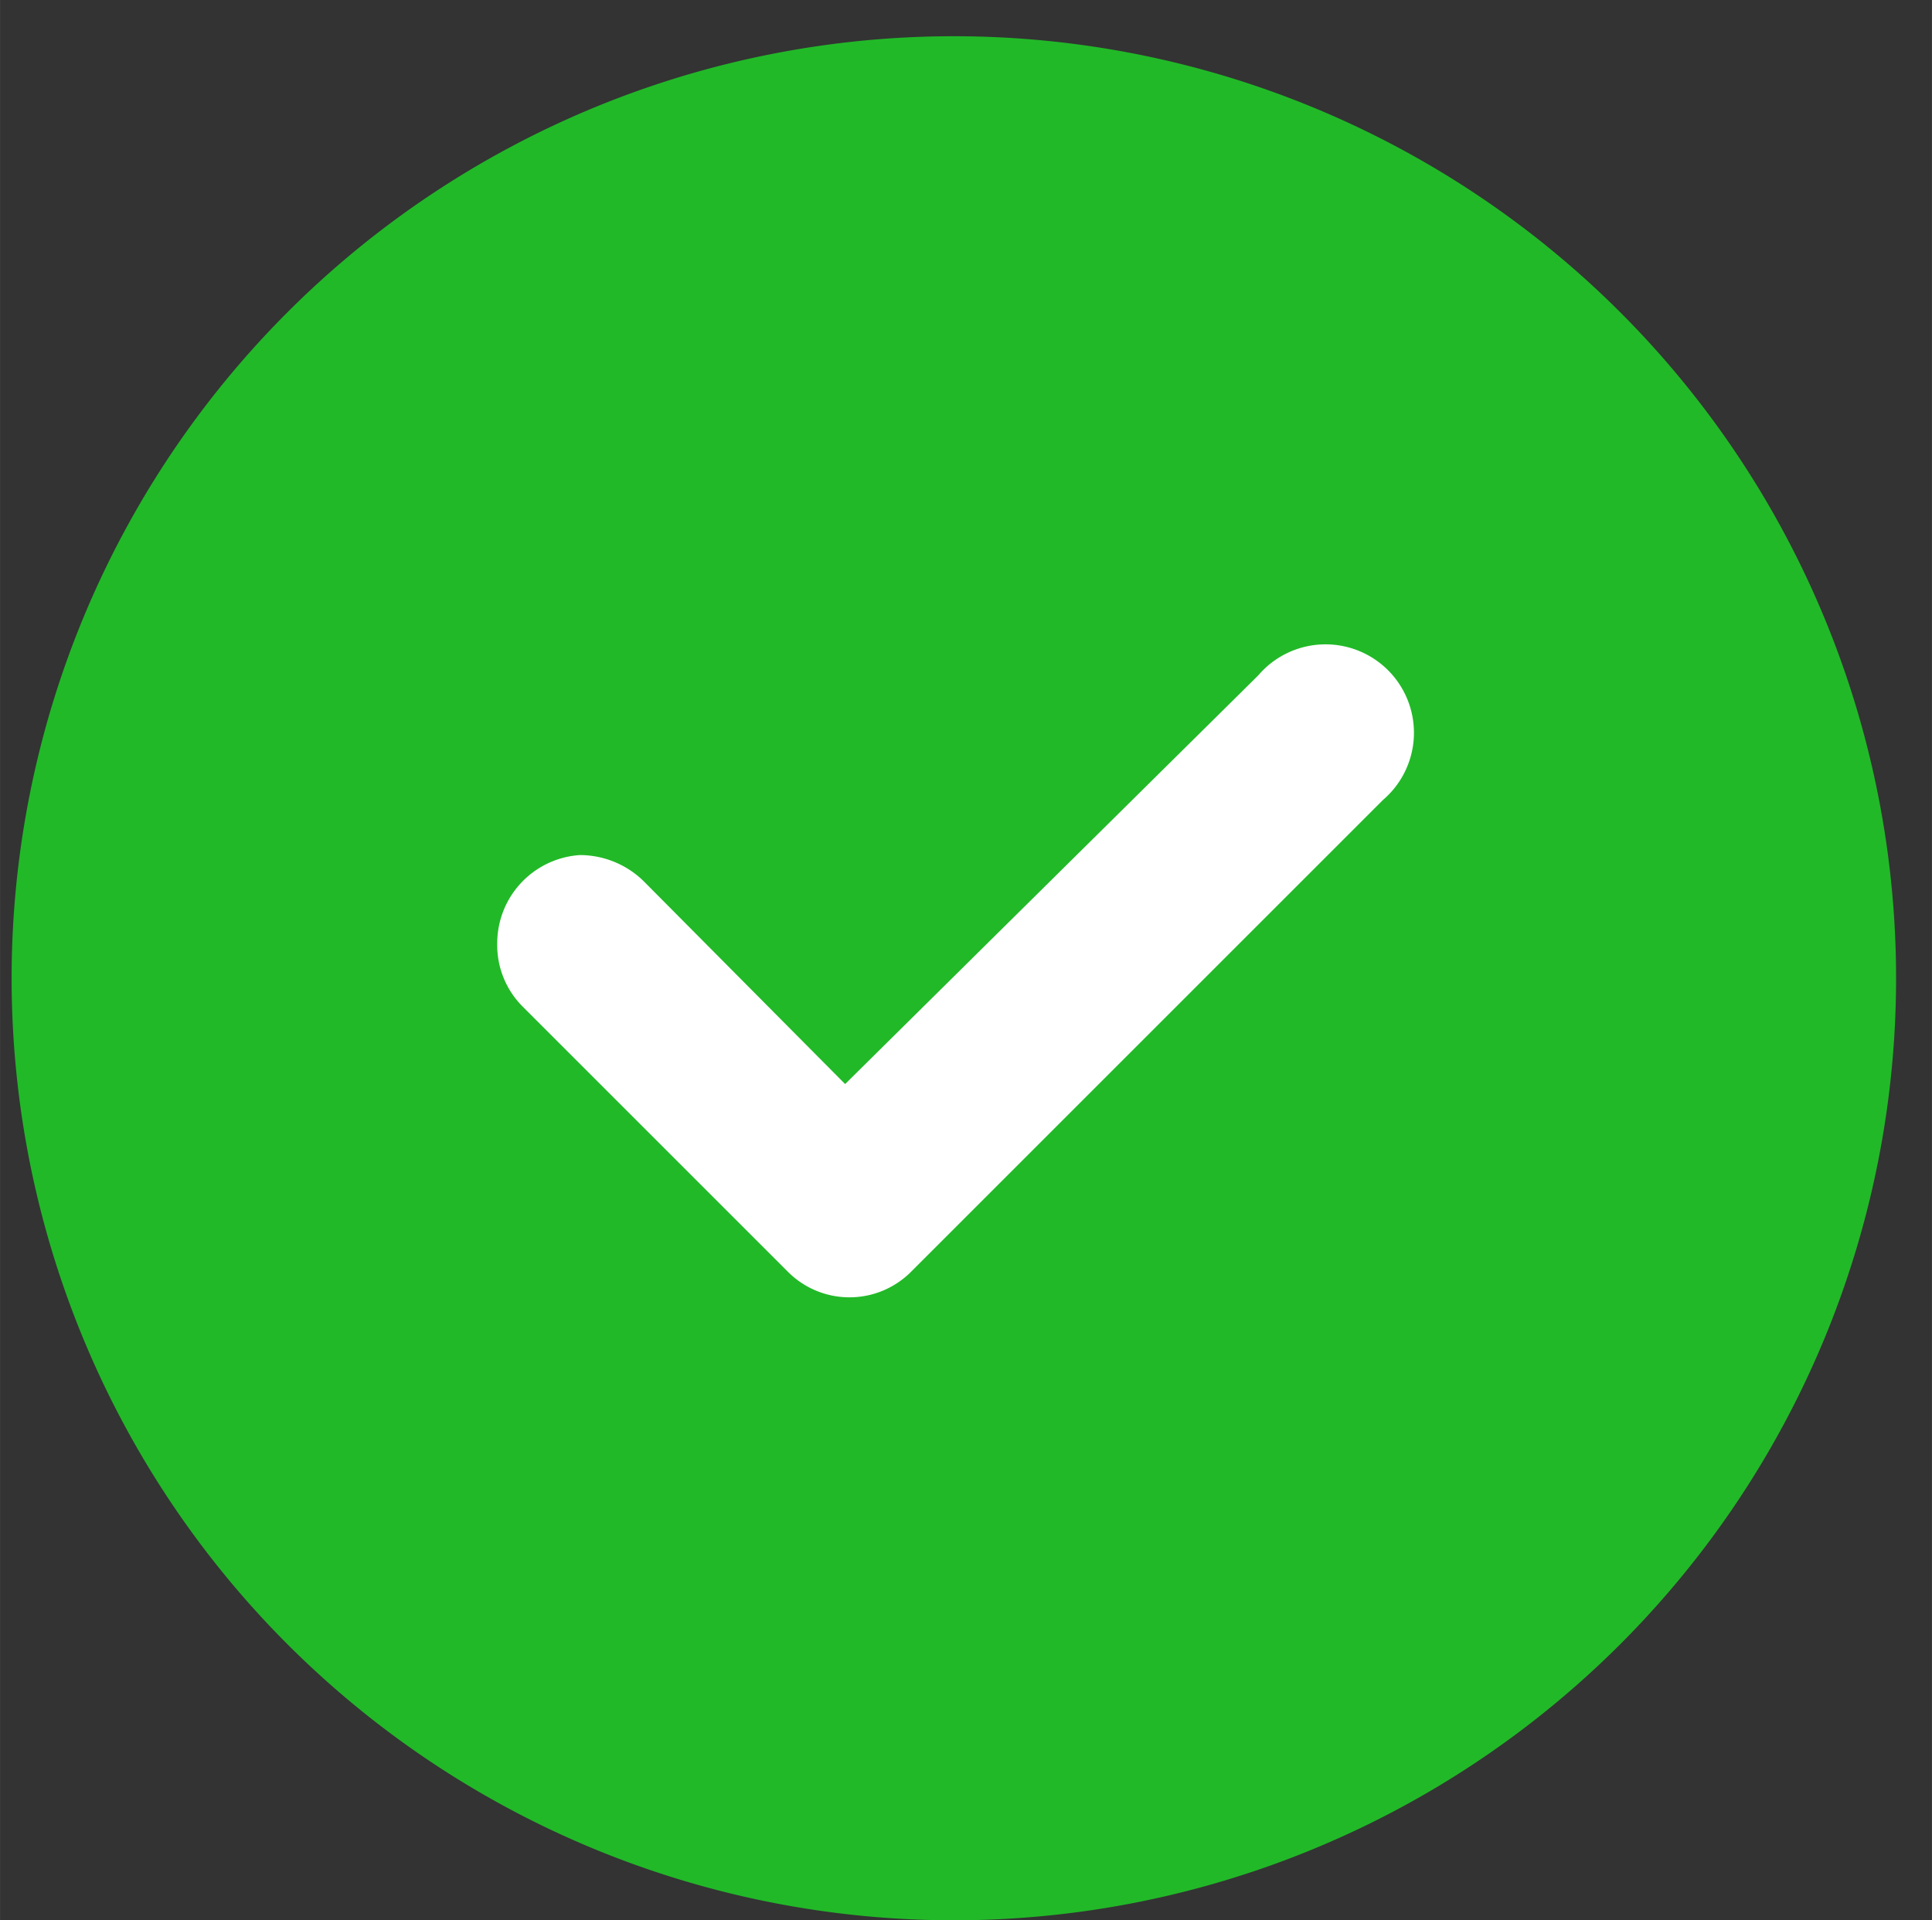 <?xml version="1.0" standalone="no"?><!DOCTYPE svg PUBLIC "-//W3C//DTD SVG 1.1//EN" "http://www.w3.org/Graphics/SVG/1.1/DTD/svg11.dtd"><svg class="icon" width="200px" height="198.83px" viewBox="0 0 1030 1024" version="1.1" xmlns="http://www.w3.org/2000/svg"><rect x="0" y="0" width="1030" height="1024" fill="#333333" stroke="none"/><path d="M508.522 1024a502.34 502.34 0 1 1 502.34-502.34 502.34 502.34 0 0 1-502.34 502.34z m221.802-595.079" fill="#21B928" /><path d="M737.28 426.602L486.11 677.772a46.37 46.37 0 0 1-66.463 0L278.219 536.344a46.37 46.37 0 0 1-13.138-33.232A47.143 47.143 0 0 1 309.132 455.97a48.688 48.688 0 0 1 34.005 13.911l107.423 108.196 220.257-217.938a47.143 47.143 0 1 1 66.463 66.463z" fill="#FFFFFF" /></svg>